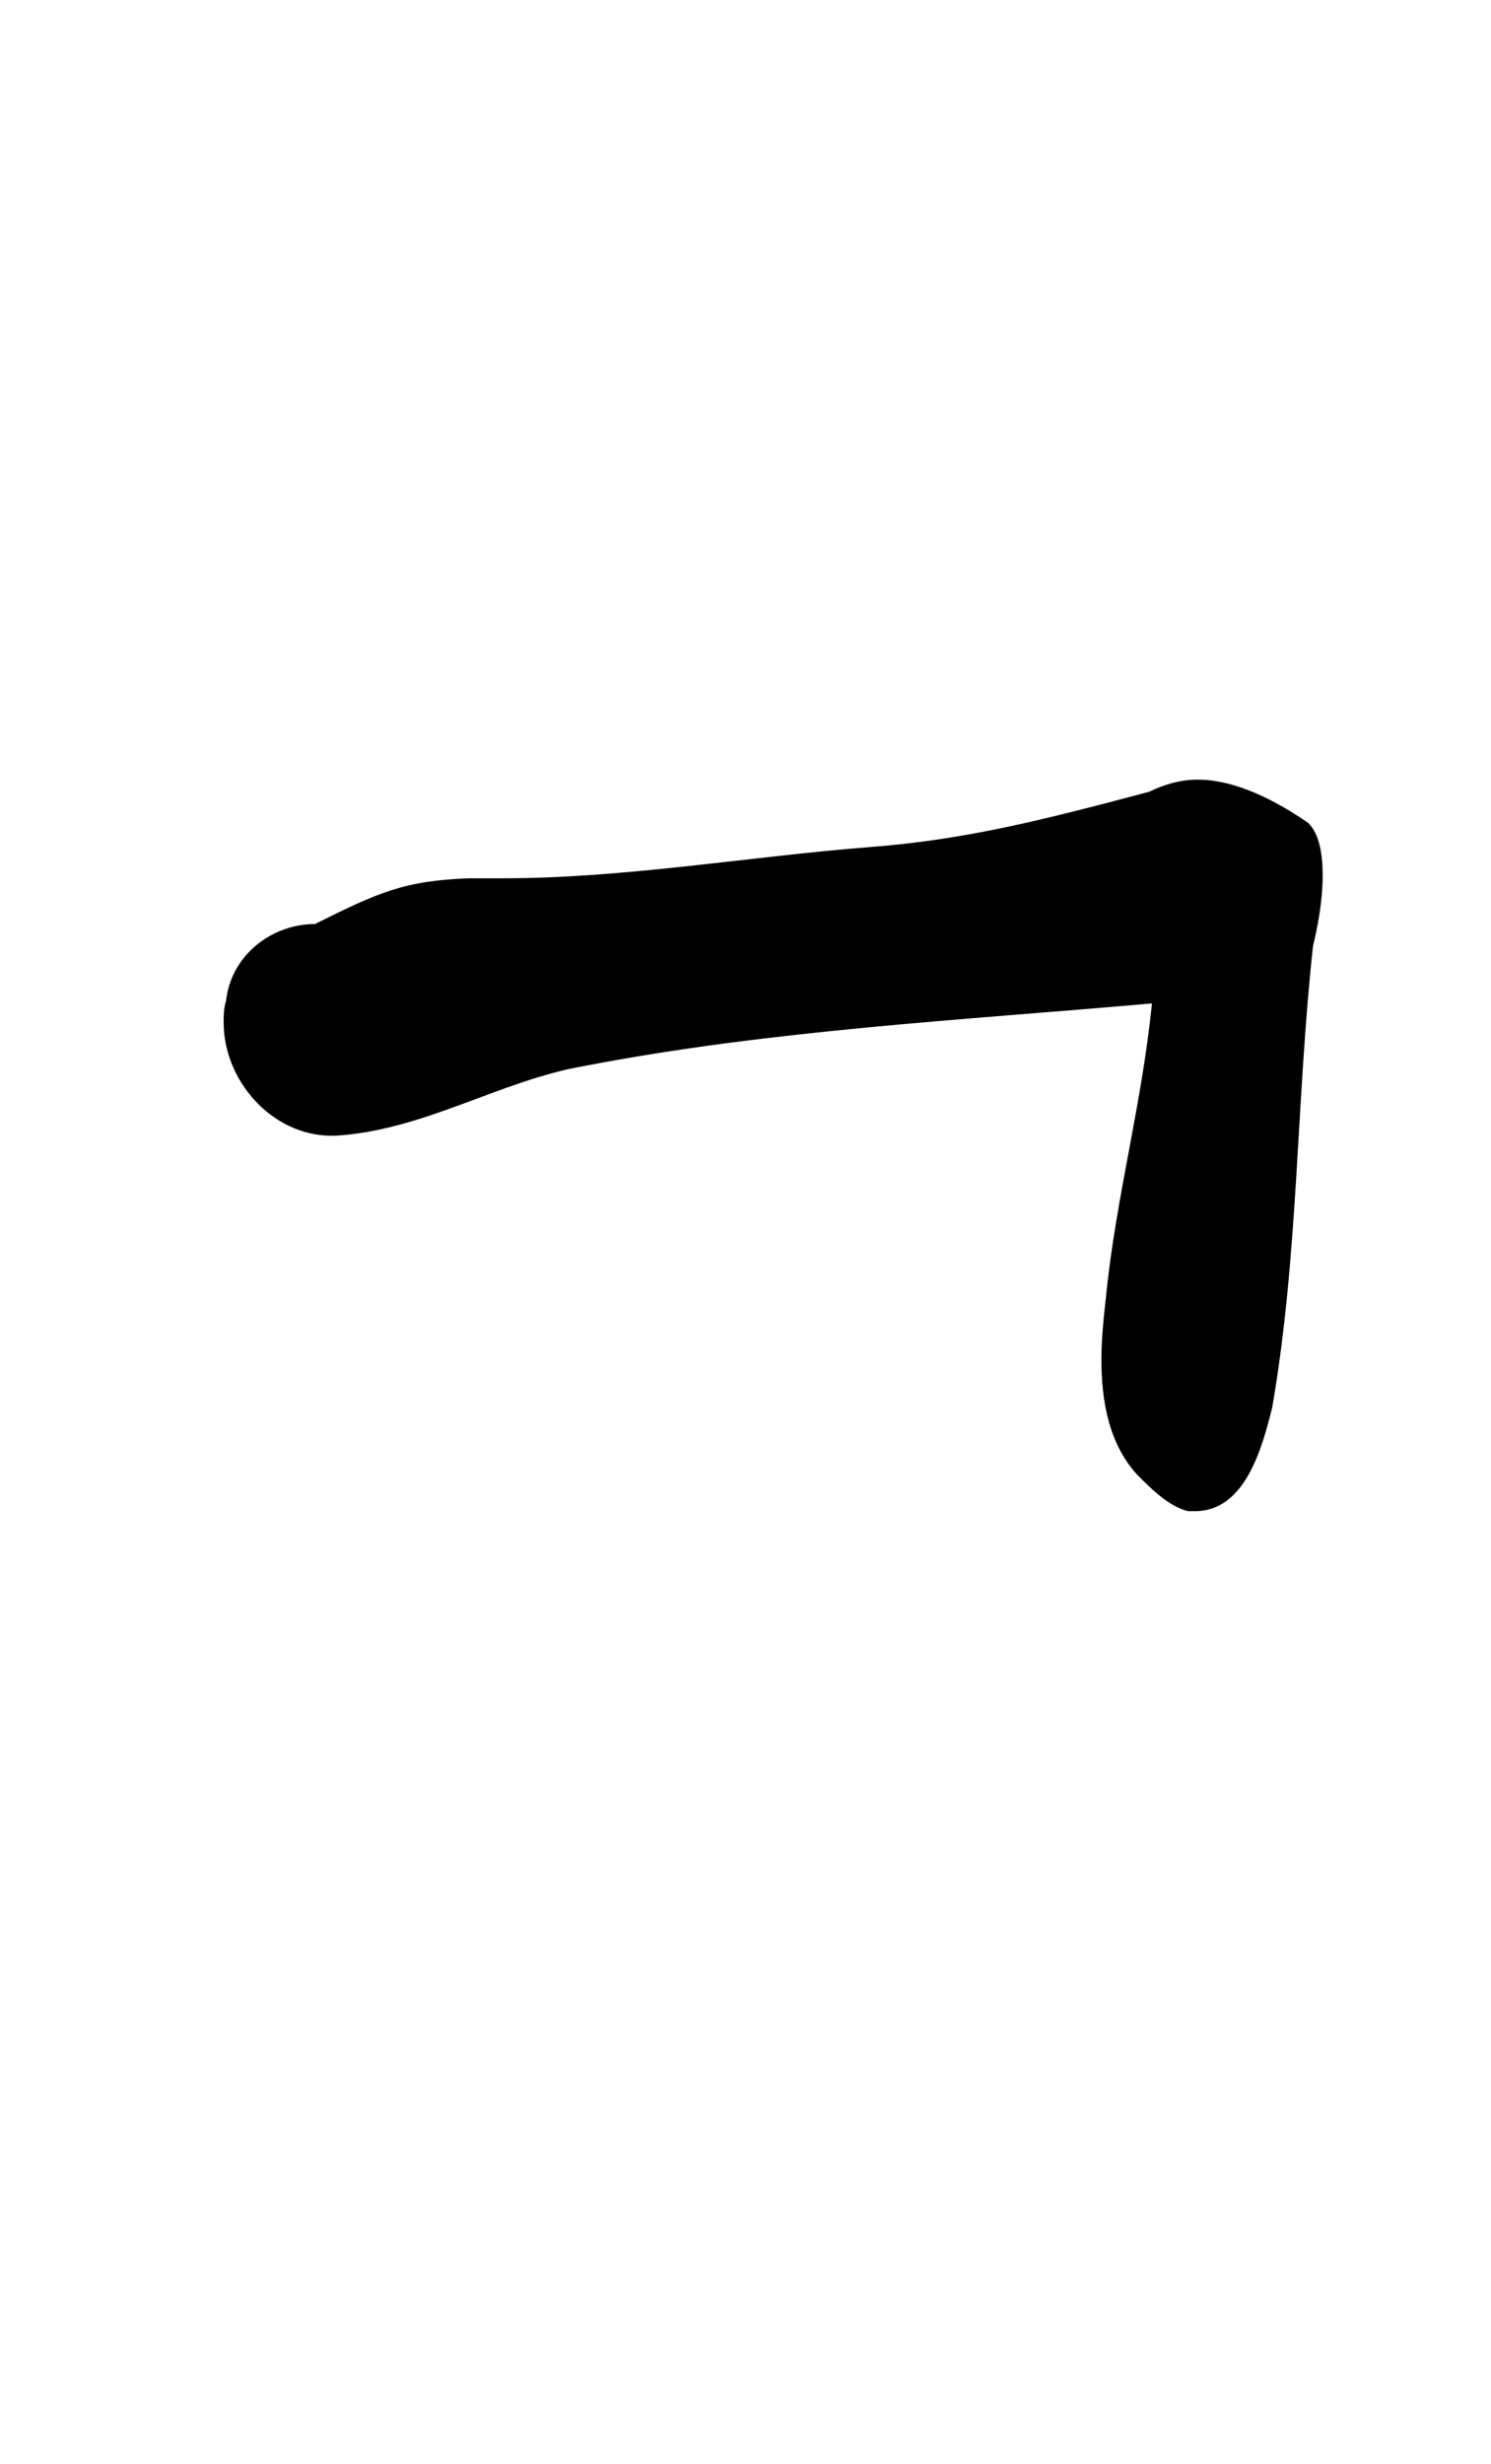 <?xml version="1.0" standalone="no"?>
<!DOCTYPE svg PUBLIC "-//W3C//DTD SVG 1.1//EN" "http://www.w3.org/Graphics/SVG/1.1/DTD/svg11.dtd" >
<svg xmlns="http://www.w3.org/2000/svg" xmlns:xlink="http://www.w3.org/1999/xlink" version="1.1" viewBox="-10 0 620 1024">
   <path fill="currentColor"
d="M463 613c-12 -13 -15 -31 -15 -48c0 -9 1 -18 2 -27c4 -40 15 -80 19 -121c-79 7 -158 11 -236 26c-35 6 -67 27 -104 29h-1c-25 0 -45 -23 -45 -47c0 -3 0 -6 1 -9c2 -19 19 -32 37 -32c26 -13 37 -18 64 -19h14c51 0 102 -9 153 -13c39 -3 71 -11 116 -23
c6 -3 13 -5 20 -5c16 0 33 9 46 18c5 5 6 14 6 22c0 14 -4 29 -4 29c-7 64 -6 129 -17 192c-4 16 -11 43 -32 43h-3c-8 -2 -15 -9 -21 -15z" />
</svg>
